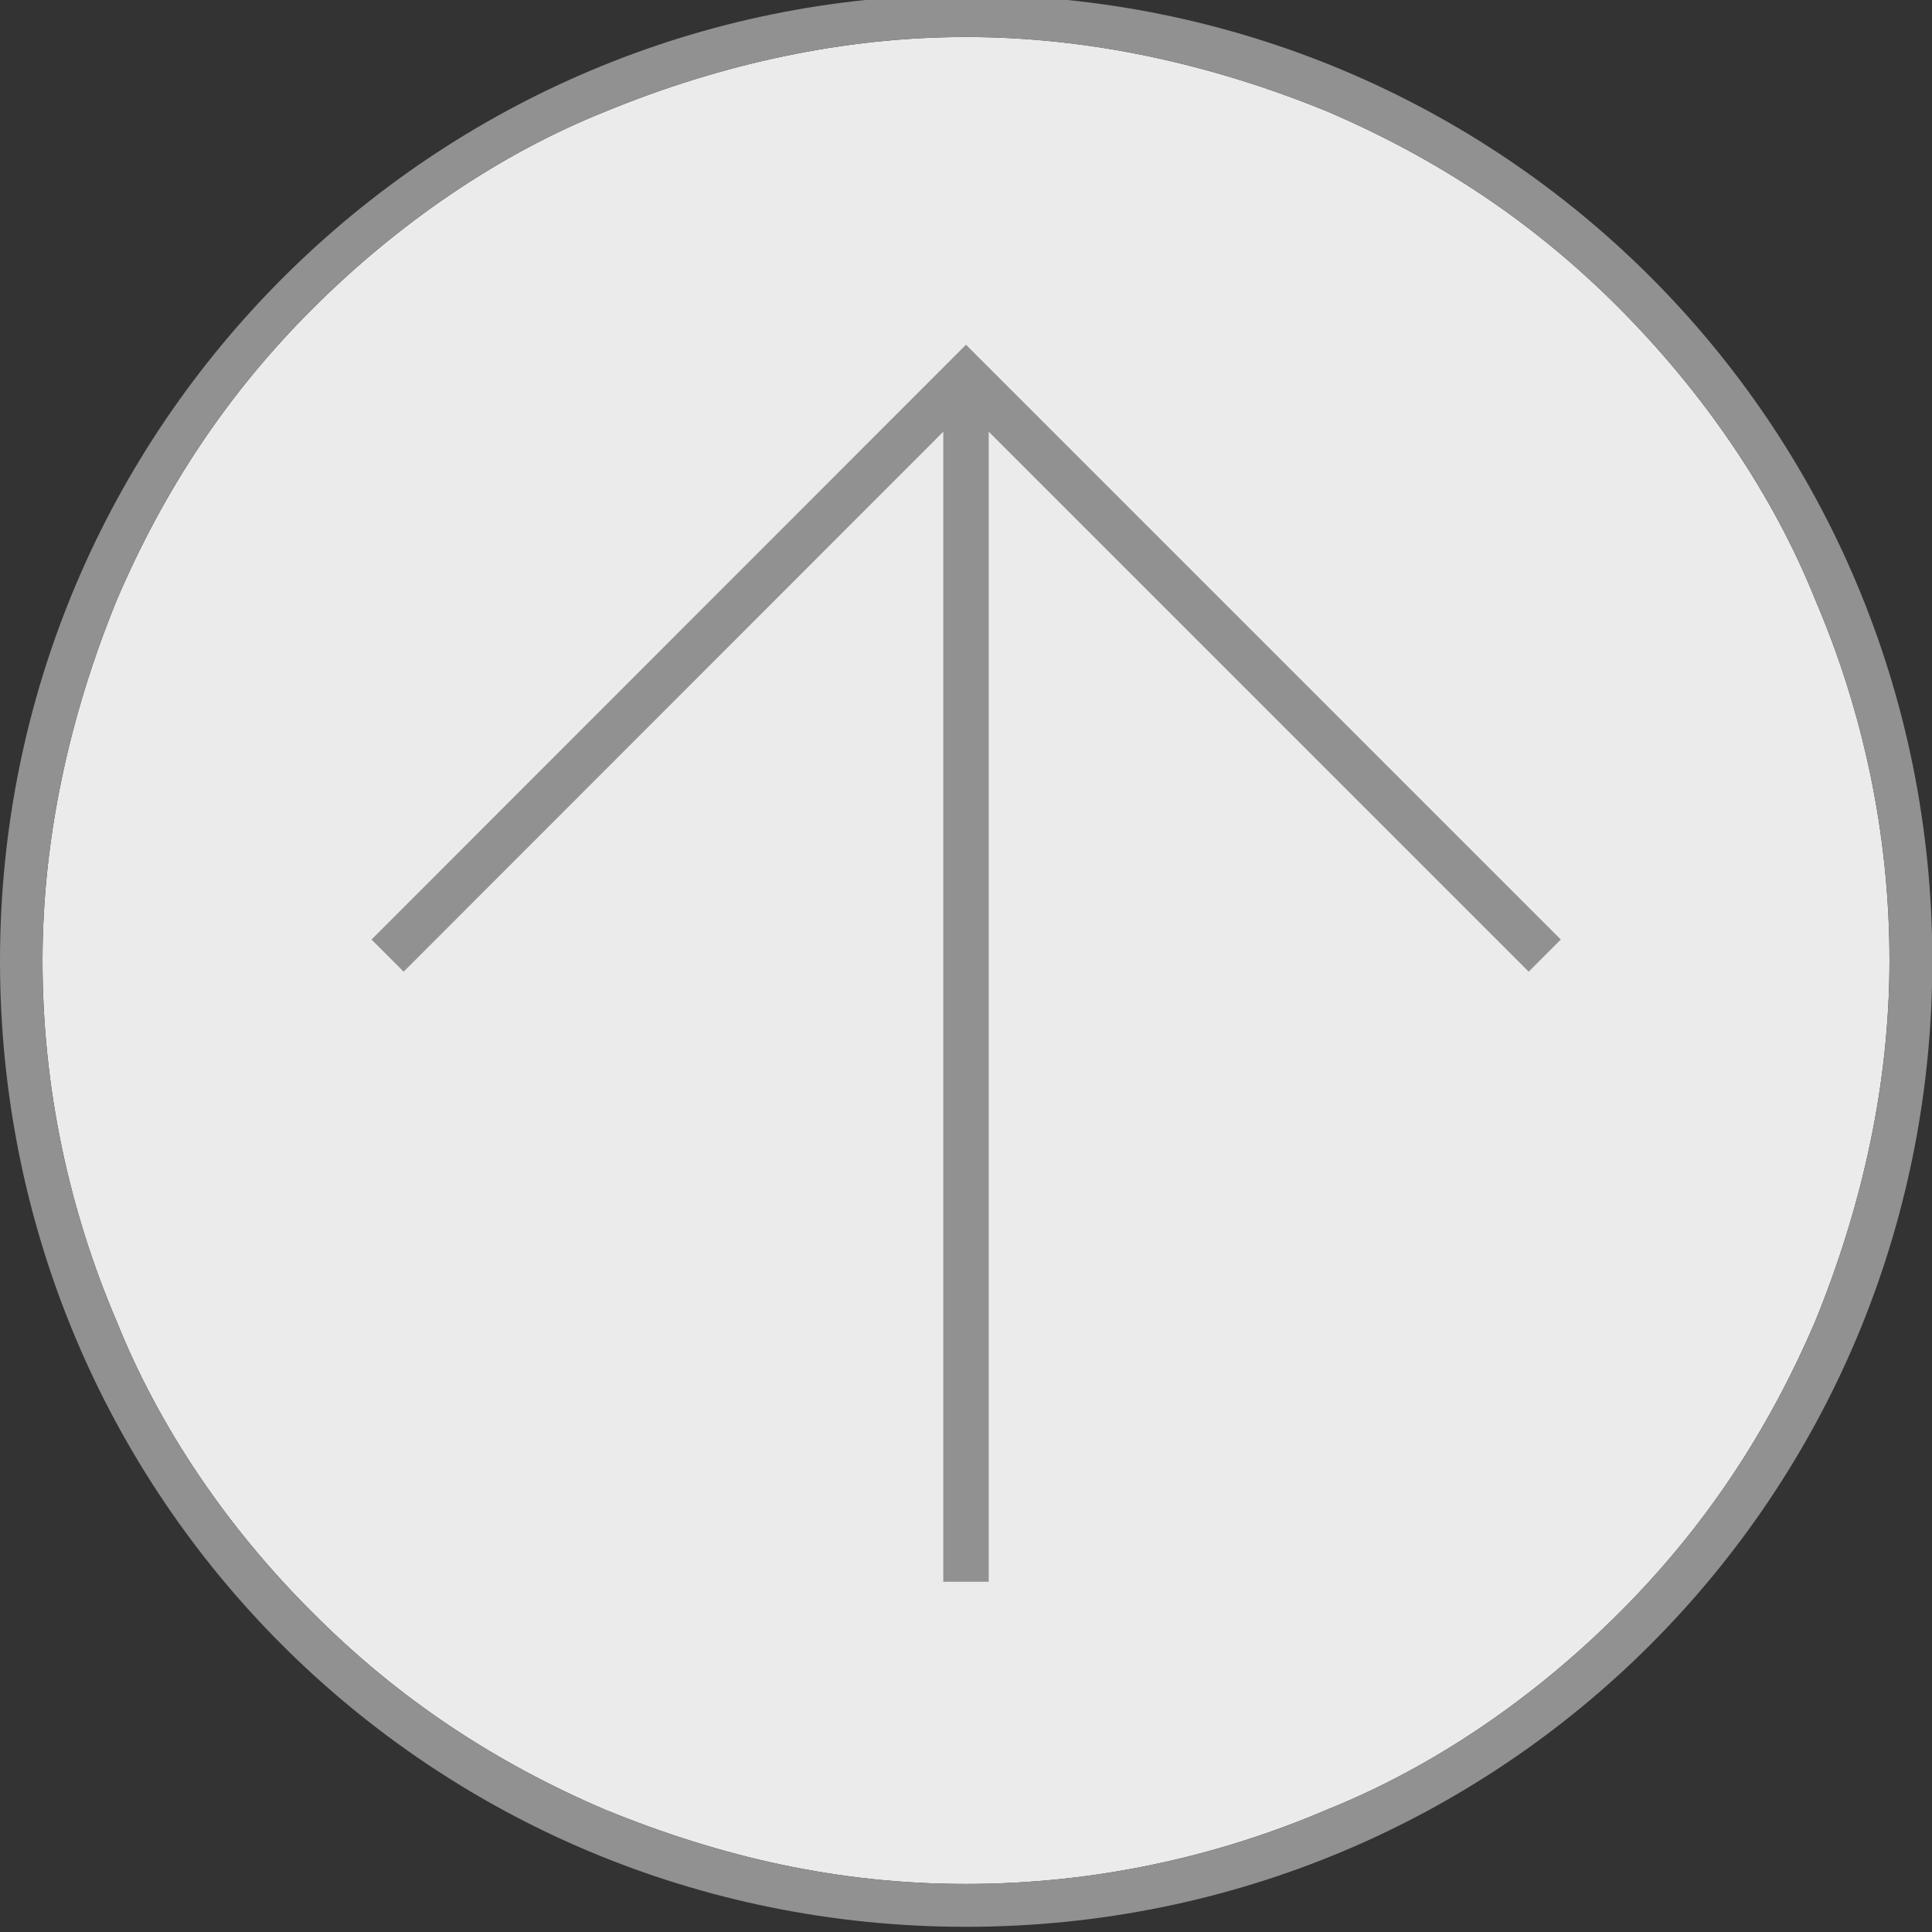 <?xml version="1.0" encoding="utf-8"?>
<!-- Generator: Adobe Illustrator 17.1.0, SVG Export Plug-In . SVG Version: 6.00 Build 0)  -->
<!DOCTYPE svg PUBLIC "-//W3C//DTD SVG 1.1//EN" "http://www.w3.org/Graphics/SVG/1.1/DTD/svg11.dtd">
<svg version="1.1" id="Layer_1" xmlns="http://www.w3.org/2000/svg" xmlns:xlink="http://www.w3.org/1999/xlink" x="0px" y="0px"
	 viewBox="0 0 595.2 595.3" enable-background="new 0 0 595.2 595.3" xml:space="preserve">
<rect x="0" y="0" width="595.2" height="595.3" fill="#333333" stroke="none"/>
<path fill="#EBEBEB" d="M297.6,11.4c37.6,0,75.2,8.2,111.2,22.9c34.3,14.7,63.8,34.3,89.9,60.5s47.4,57.2,60.5,89.9
	c14.7,34.3,22.9,72,22.9,111.2c0,37.6-8.2,75.2-22.9,111.2c-14.7,34.3-34.3,63.8-60.5,89.9c-26.2,26.2-57.2,47.4-89.9,60.5
	c-34.3,14.7-72,22.9-111.2,22.9s-75.2-8.2-111.2-22.9c-34.3-14.7-63.8-34.3-89.9-60.5C70.3,471,49.1,439.9,36,407.2
	c-14.7-34.3-22.9-72-22.9-111.2c0-37.6,8.2-75.2,22.9-111.2c14.7-34.3,34.3-63.8,60.5-89.9s57.2-47.4,89.9-60.5
	C222.4,19.6,260,11.4,297.6,11.4"/>
<polyline fill="none" stroke="#919191" stroke-width="14" stroke-miterlimit="10" points="119.4,294.4 297.6,116.1 475.9,294.4 "/>
<line fill="none" stroke="#919191" stroke-width="14" stroke-miterlimit="10" x1="297.6" y1="116.1" x2="297.6" y2="487.3"/>
<g>
	<path fill="#919191" d="M297.6,11.4c37.6,0,75.2,8.2,111.2,22.9c34.3,14.7,63.8,34.3,89.9,60.5s47.4,57.2,60.5,89.9
		c14.7,34.3,22.9,72,22.9,111.2c0,37.6-8.2,75.2-22.9,111.2c-14.7,34.3-34.3,63.8-60.5,89.9c-26.2,26.2-57.2,47.4-89.9,60.5
		c-34.3,14.7-72,22.9-111.2,22.9s-75.2-8.2-111.2-22.9c-34.3-14.7-63.8-34.3-89.9-60.5C70.3,471,49.1,439.9,36,407.2
		c-14.7-34.3-22.9-72-22.9-111.2c0-37.6,8.2-75.2,22.9-111.2c14.7-34.3,34.3-63.8,60.5-89.9s57.2-47.4,89.9-60.5
		C222.4,19.6,260,11.4,297.6,11.4 M297.6-1.6C134.1-1.6,0,130.8,0,296s132.5,297.6,297.6,297.6S595.3,461.2,595.3,296
		S462.8-1.6,297.6-1.6L297.6-1.6z"/>
</g>
</svg>
